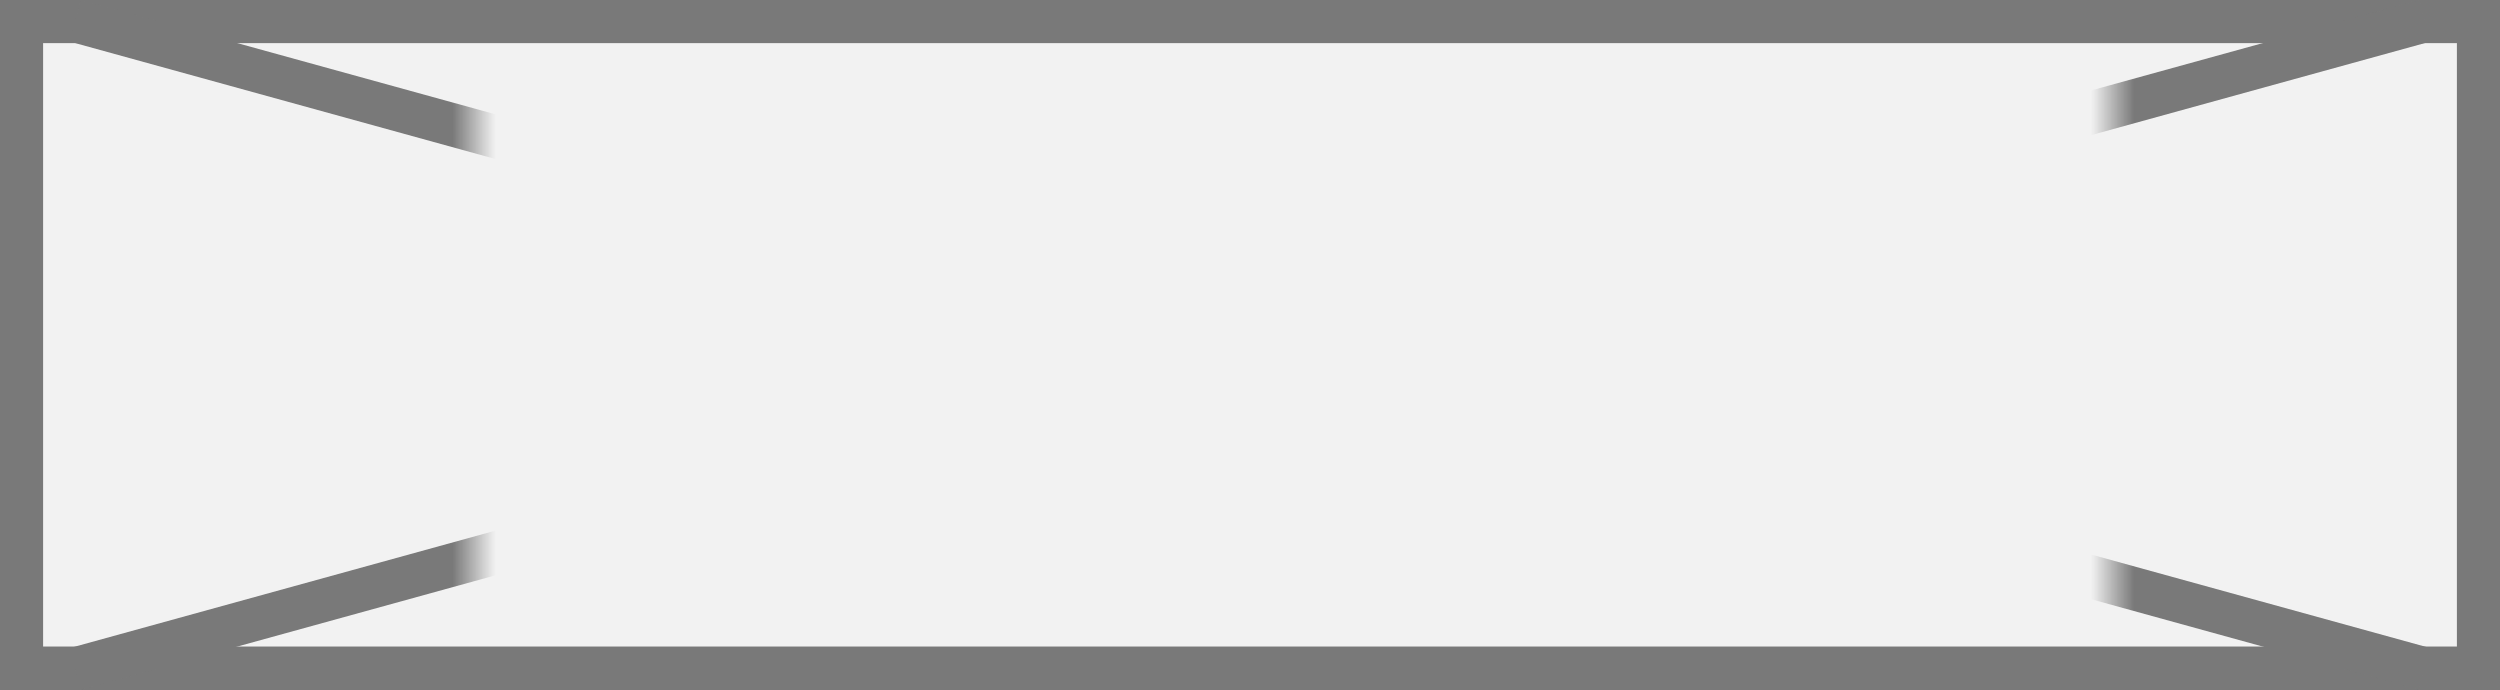 ﻿<?xml version="1.0" encoding="utf-8"?>
<svg version="1.1" xmlns:xlink="http://www.w3.org/1999/xlink" width="58px" height="16px" xmlns="http://www.w3.org/2000/svg">
  <rect width="100%" height="100%" fill="#333333" stroke="none"/>
  <defs>
    <mask fill="white" id="clip415">
      <path d="M 203 503  L 241 503  L 241 521  L 203 521  Z M 192 503  L 250 503  L 250 519  L 192 519  Z " fill-rule="evenodd" />
    </mask>
  </defs>
  <g transform="matrix(1 0 0 1 -192 -503 )">
    <path d="M 192.5 503.5  L 249.5 503.5  L 249.5 518.5  L 192.5 518.5  L 192.5 503.5  Z " fill-rule="nonzero" fill="#f2f2f2" stroke="none" />
    <path d="M 192.5 503.5  L 249.5 503.5  L 249.5 518.5  L 192.5 518.5  L 192.5 503.5  Z " stroke-width="1" stroke="#797979" fill="none" />
    <path d="M 193.747 503.482  L 248.253 518.518  M 248.253 503.482  L 193.747 518.518  " stroke-width="1" stroke="#797979" fill="none" mask="url(#clip415)" />
  </g>
</svg>